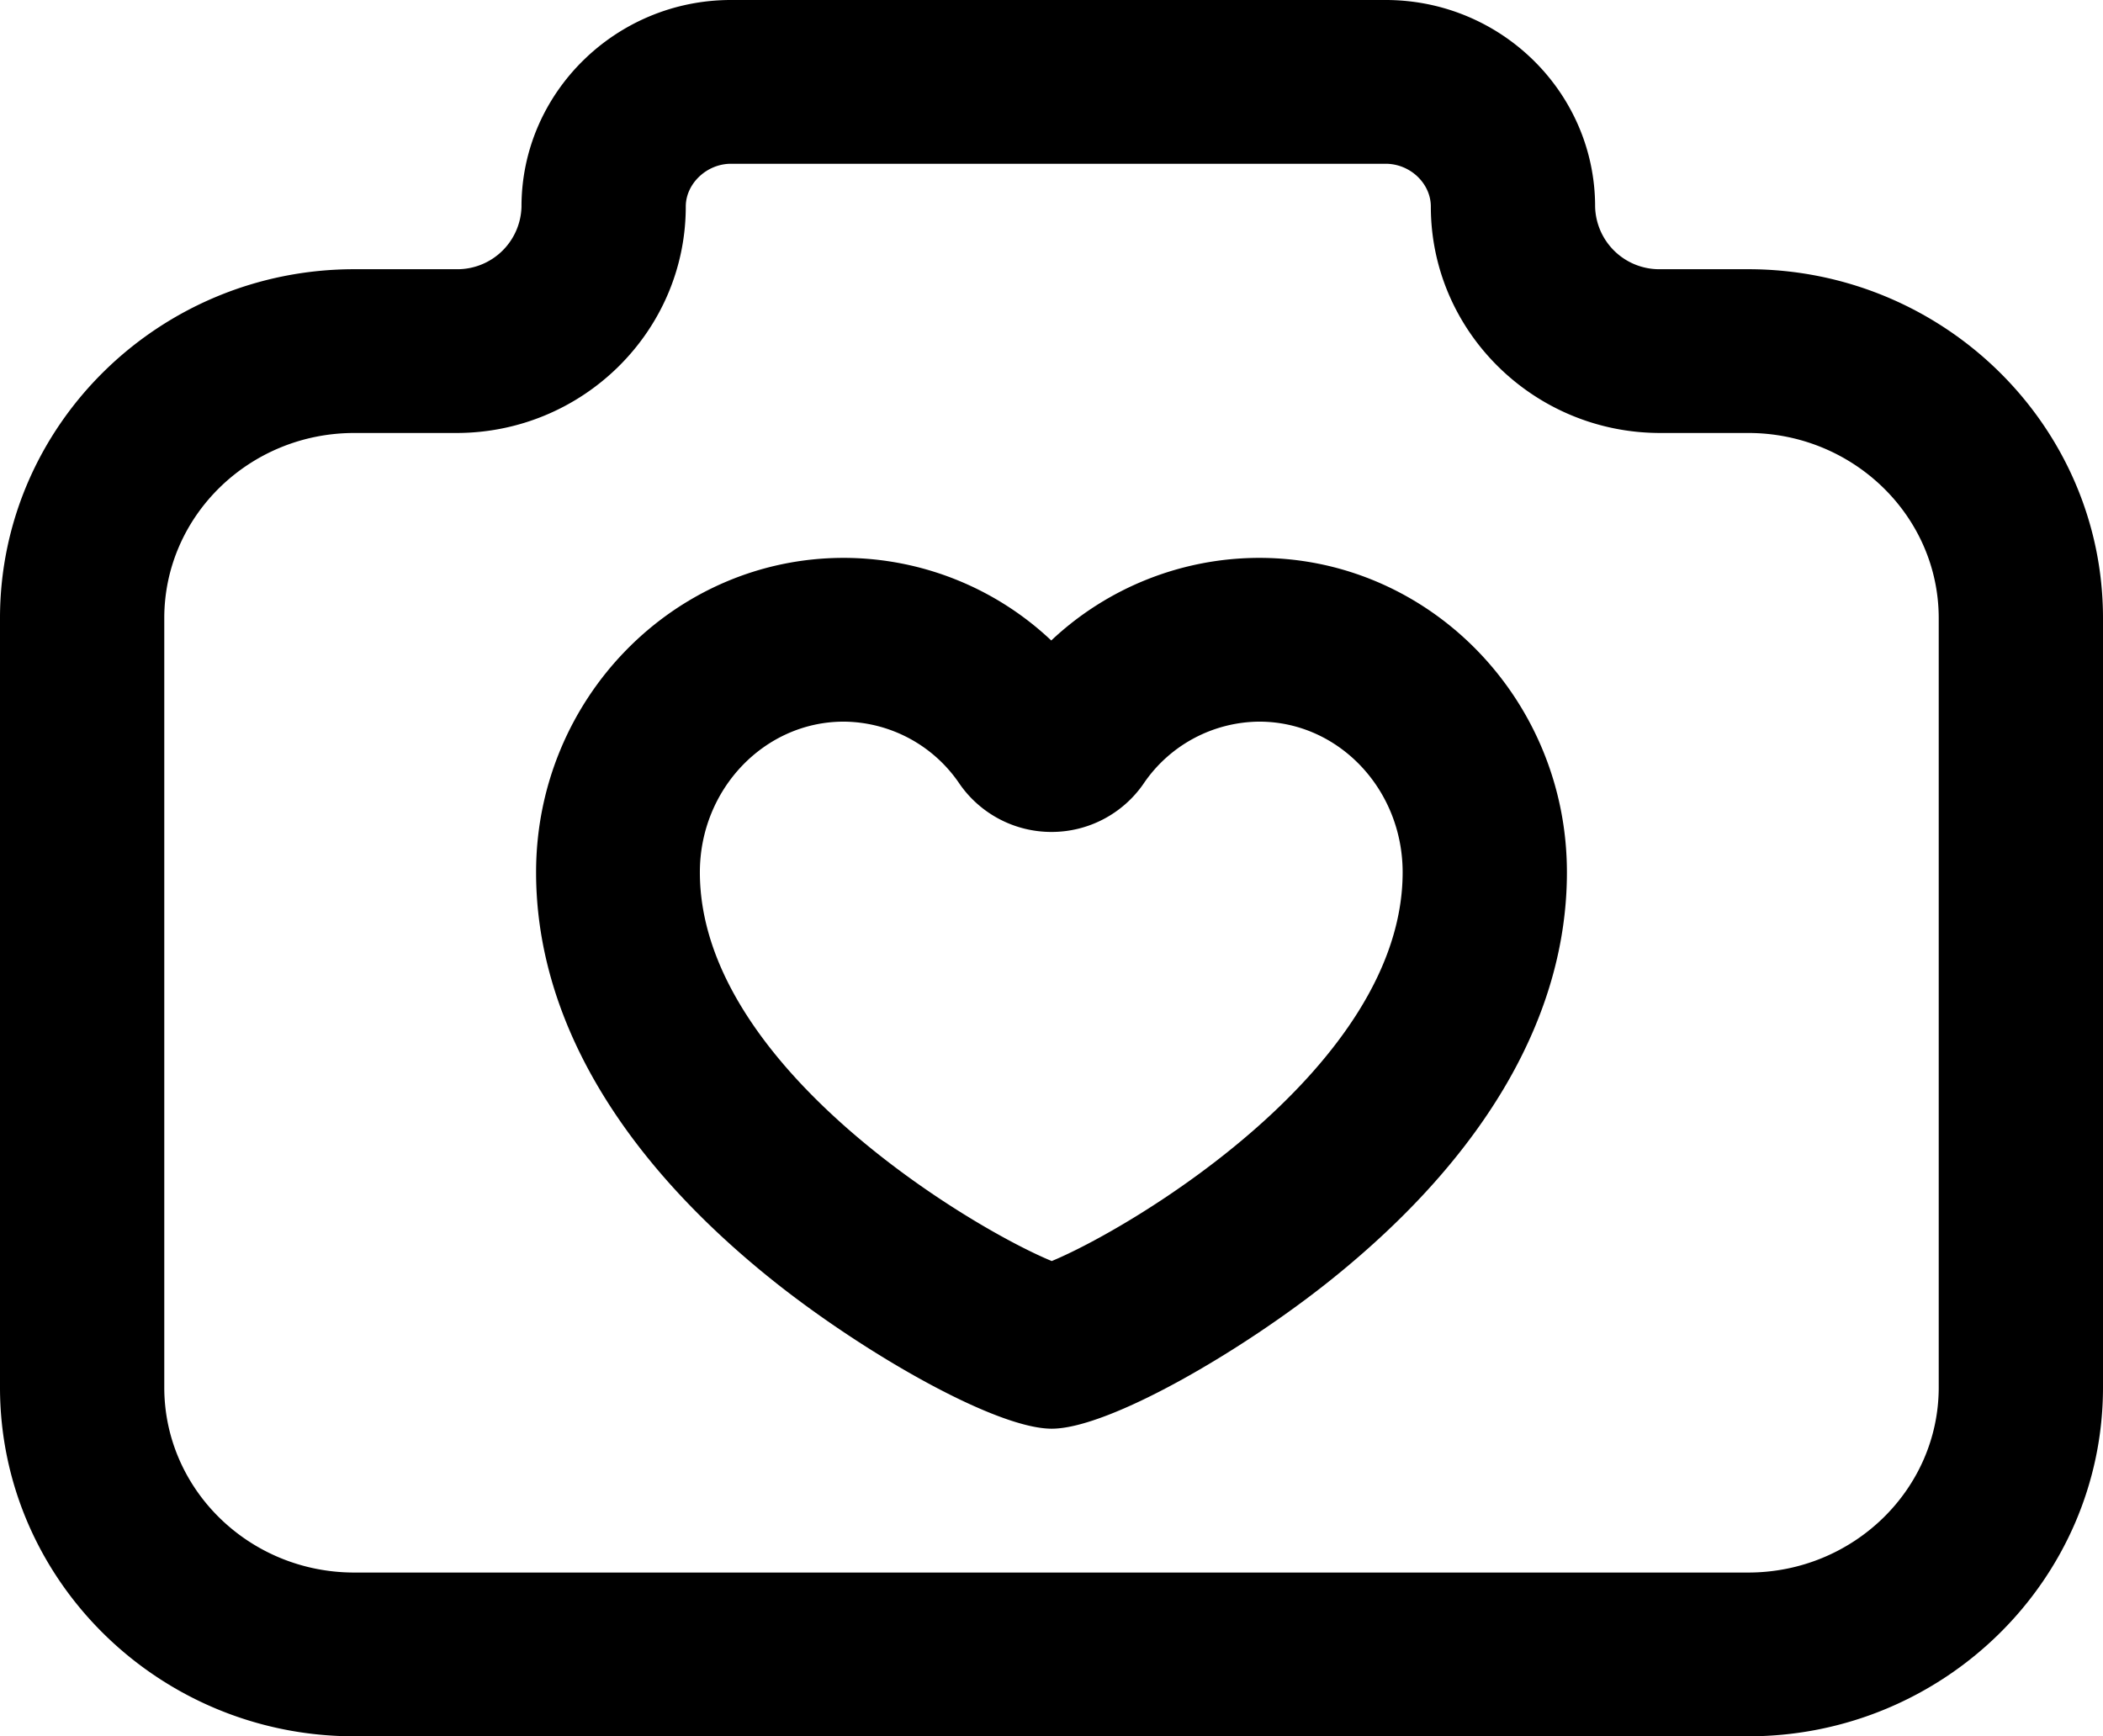 <svg xmlns="http://www.w3.org/2000/svg" width="432.7" height="357.3" viewBox="0 0 432.7 357.3"><g id="Layer_2" data-name="Layer 2"><g id="Layer_1-2" data-name="Layer 1"><path d="M259.1,114.8a62.5,62.5,0,0,0-42.8,17,62.3,62.3,0,0,0-42.7-17c-34.9,0-63.3,29-63.3,64.7,0,29.3,16.6,58.1,48.1,83.5,18.6,15,46.3,31,58,31s39.3-16,57.9-31c31.5-25.4,48.1-54.2,48.1-83.5C322.4,143.8,294,114.8,259.1,114.8ZM216.4,259.5c-16.3-6.7-72.4-40-72.4-80,0-17.1,13.3-31,29.6-31a29,29,0,0,1,23.9,12.9,23,23,0,0,0,18.8,9.8h.1a23,23,0,0,0,18.8-9.8,29,29,0,0,1,23.9-12.9c16.3,0,29.5,13.9,29.5,31C288.6,219.6,232.6,252.8,216.4,259.5Z"/><path d="M359.7,55.4H341.6a13.2,13.2,0,0,1-13.4-12.9C328.2,19.1,308.9,0,285.1,0H150.4c-23.7,0-43.1,19.1-43.1,42.5A13.2,13.2,0,0,1,93.9,55.4h-21C32.7,55.4,0,87.6,0,127.2V285.5c0,39.6,32.7,71.8,72.9,71.8H359.7c40.2,0,73-32.2,73-71.8V127.2C432.7,87.6,399.9,55.4,359.7,55.4Zm39.2,230.1c0,21-17.6,38.1-39.2,38.1H72.9c-21.6,0-39.1-17.1-39.1-38.1V127.2c0-21,17.5-38.1,39.1-38.1h21c26,0,47.2-20.9,47.2-46.6,0-4.7,4.3-8.8,9.3-8.8H285.1c5.1,0,9.3,4.1,9.3,8.8,0,25.7,21.2,46.6,47.2,46.6h18.1c21.6,0,39.2,17.1,39.2,38.1Z"/></g></g></svg>